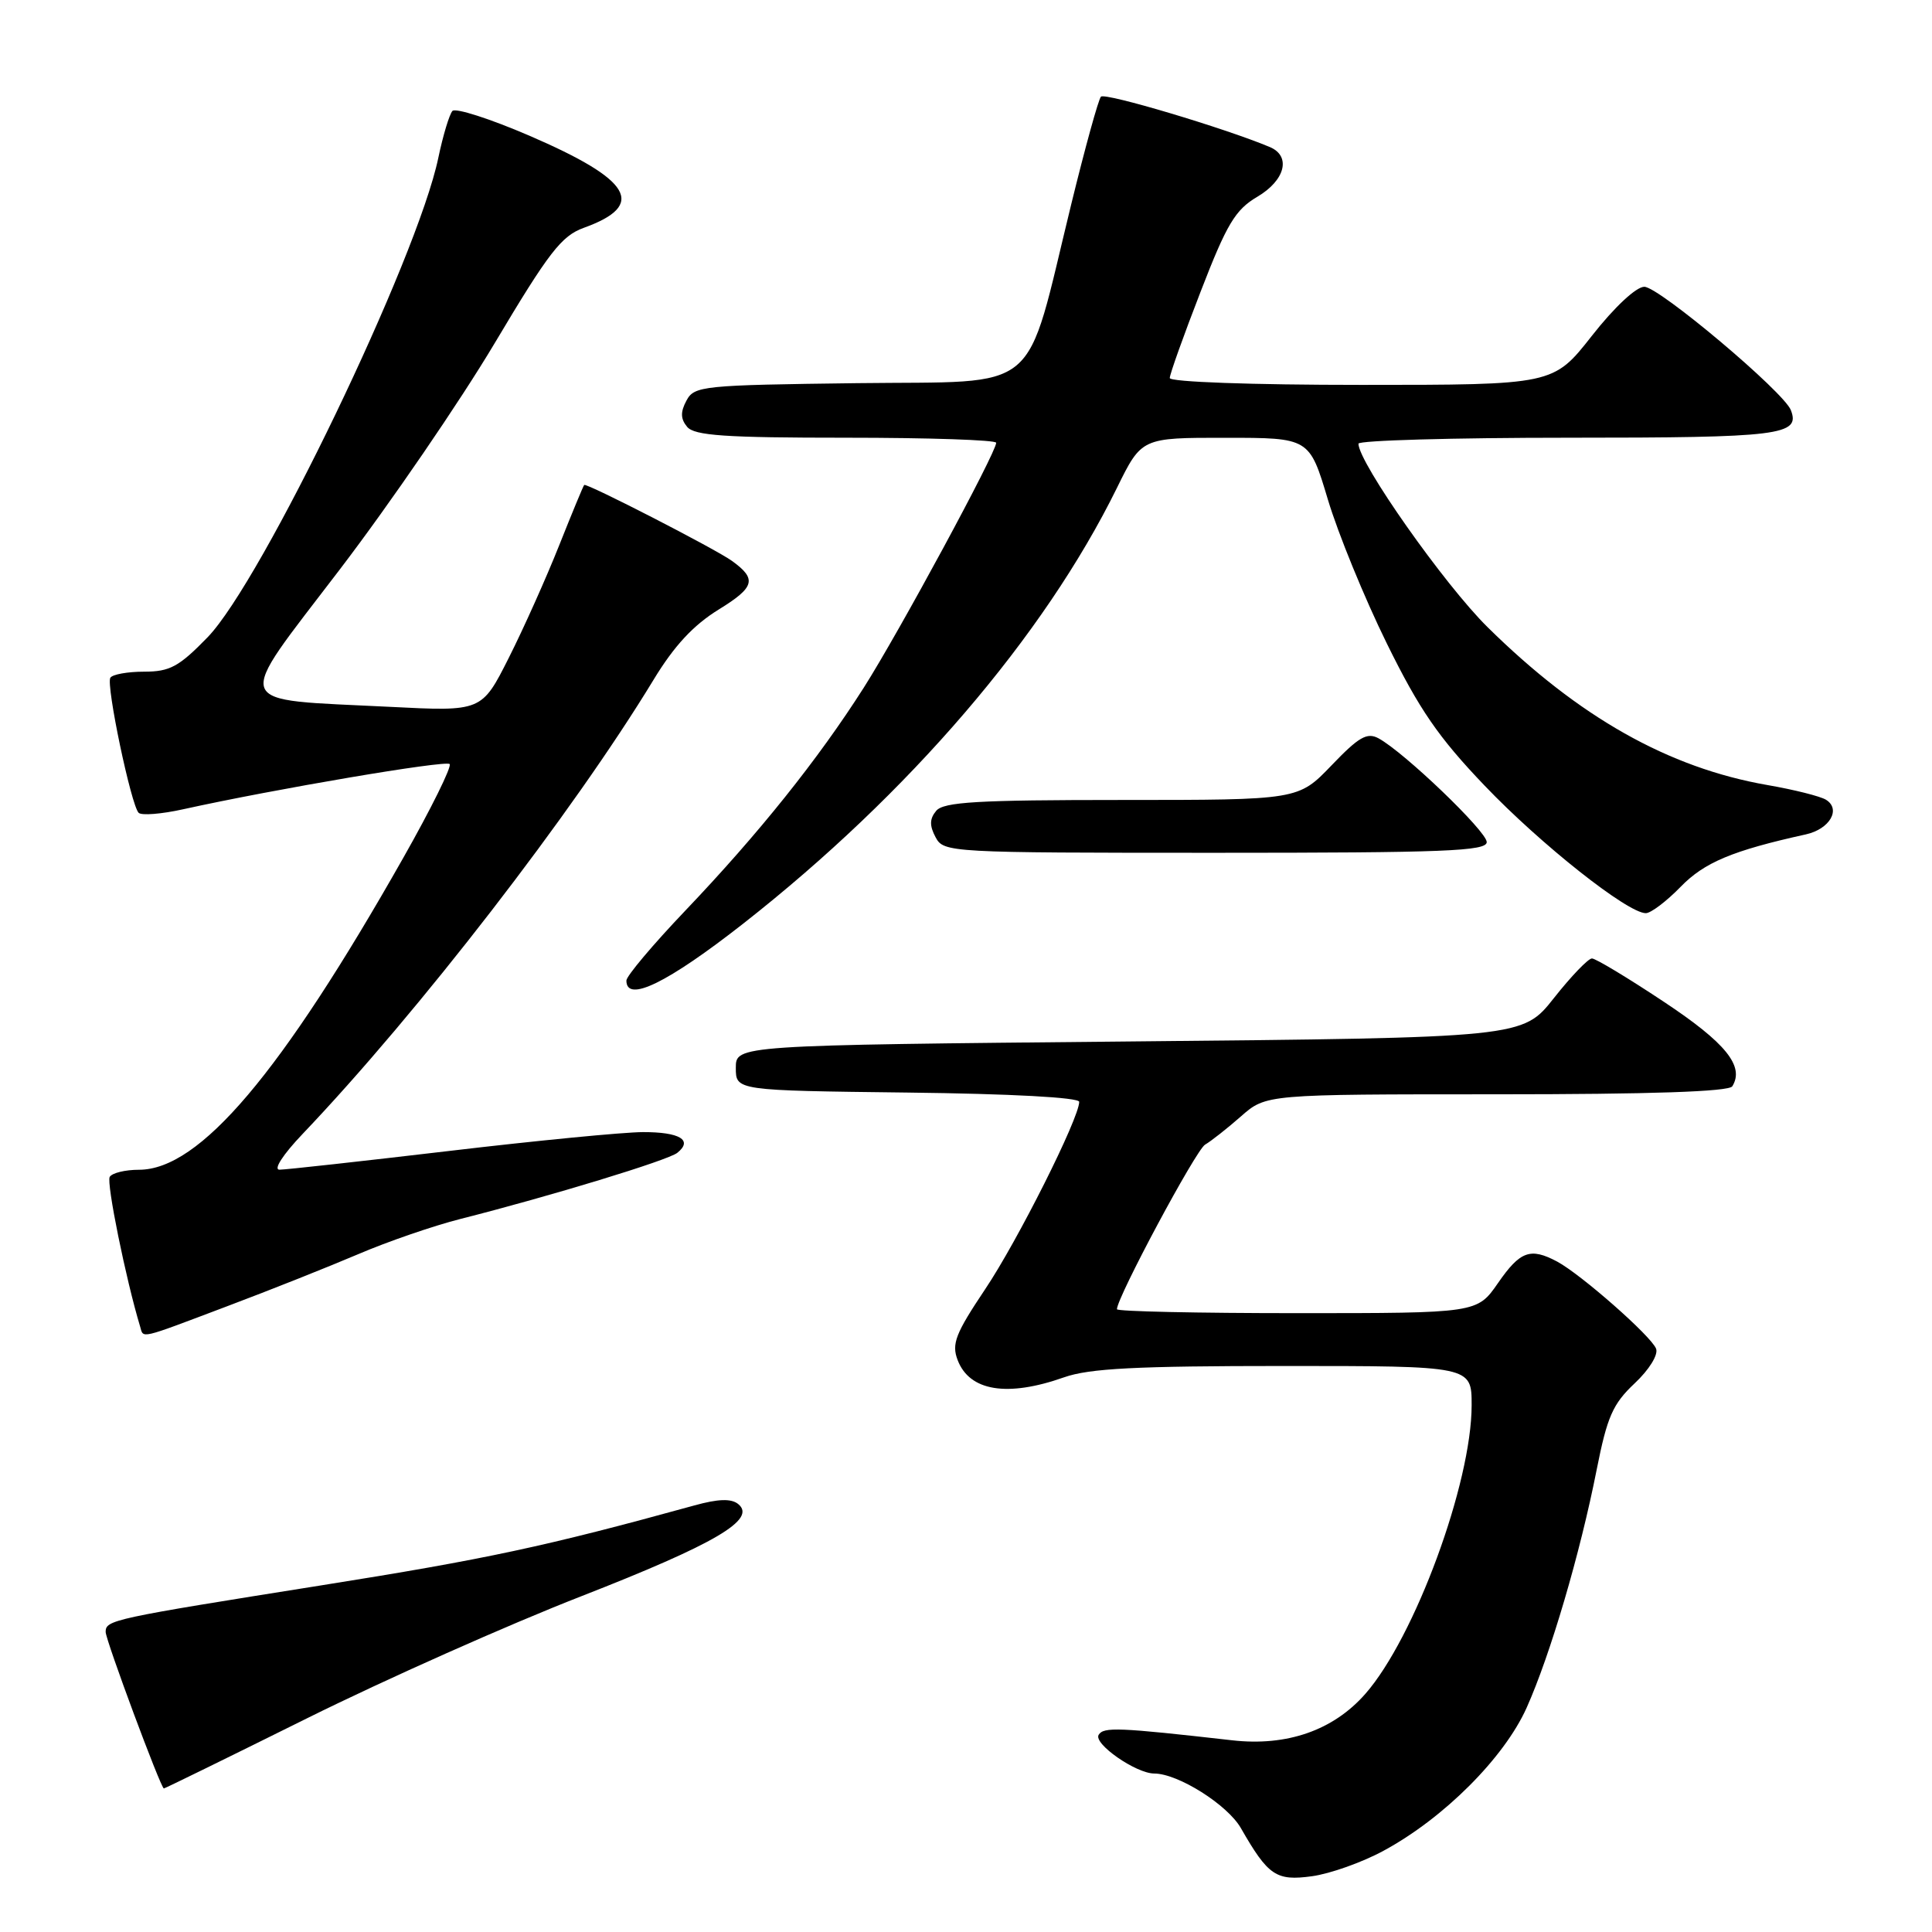 <?xml version="1.0" encoding="UTF-8" standalone="no"?>
<!DOCTYPE svg PUBLIC "-//W3C//DTD SVG 1.1//EN" "http://www.w3.org/Graphics/SVG/1.1/DTD/svg11.dtd" >
<svg xmlns="http://www.w3.org/2000/svg" xmlns:xlink="http://www.w3.org/1999/xlink" version="1.1" viewBox="0 0 256 256">
 <g >
 <path fill="currentColor"
d=" M 183.30 245.25 C 191.31 240.93 199.31 232.92 202.29 226.28 C 205.43 219.26 209.38 205.84 211.57 194.73 C 212.96 187.72 213.70 186.03 216.59 183.31 C 218.53 181.49 219.75 179.51 219.44 178.71 C 218.81 177.05 209.48 168.85 206.32 167.16 C 202.78 165.28 201.43 165.77 198.50 170.00 C 195.73 174.00 195.73 174.00 171.86 174.00 C 158.74 174.00 148.00 173.77 148.00 173.48 C 148.00 171.92 158.47 152.37 159.68 151.67 C 160.47 151.21 162.62 149.52 164.44 147.92 C 167.76 145.00 167.76 145.00 198.32 145.00 C 218.71 145.00 229.10 144.65 229.54 143.94 C 231.18 141.28 228.69 138.19 220.45 132.73 C 215.71 129.58 211.43 127.00 210.94 127.00 C 210.45 127.00 208.18 129.36 205.90 132.25 C 201.75 137.50 201.75 137.50 149.62 138.00 C 97.50 138.50 97.50 138.50 97.50 141.50 C 97.50 144.50 97.50 144.50 120.25 144.77 C 133.98 144.93 143.00 145.42 143.00 146.00 C 143.00 148.16 134.83 164.44 130.53 170.84 C 126.61 176.70 126.07 178.07 126.89 180.21 C 128.46 184.34 133.47 185.16 141.00 182.50 C 144.34 181.32 150.57 181.00 170.13 181.00 C 195.00 181.00 195.00 181.00 195.00 186.19 C 195.00 196.51 187.46 216.99 180.91 224.45 C 176.67 229.28 170.53 231.42 163.28 230.60 C 148.19 228.89 146.24 228.81 145.58 229.87 C 144.85 231.05 150.52 234.99 152.93 235.00 C 156.09 235.00 162.64 239.13 164.42 242.23 C 168.05 248.56 169.09 249.26 173.85 248.61 C 176.25 248.28 180.50 246.77 183.30 245.25 Z  M 40.71 227.67 C 51.05 222.54 67.38 215.27 77.00 211.52 C 94.79 204.57 100.33 201.32 97.81 199.29 C 96.89 198.55 95.17 198.60 92.00 199.48 C 72.30 204.91 64.47 206.59 42.50 210.08 C 14.83 214.48 14.00 214.66 14.00 216.24 C 14.00 217.32 21.30 236.94 21.71 236.98 C 21.83 236.99 30.38 232.80 40.71 227.67 Z  M 30.11 173.08 C 35.83 170.93 43.65 167.81 47.50 166.17 C 51.35 164.52 57.42 162.43 61.00 161.52 C 73.03 158.47 88.49 153.75 89.74 152.76 C 91.86 151.07 90.08 150.00 85.19 150.01 C 82.61 150.02 71.05 151.14 59.50 152.51 C 47.95 153.87 37.84 154.99 37.04 154.99 C 36.19 155.00 37.47 153.01 40.10 150.25 C 55.42 134.17 75.94 107.62 86.59 90.09 C 89.33 85.57 91.88 82.83 95.24 80.76 C 100.03 77.81 100.32 76.73 97.00 74.33 C 94.84 72.76 77.70 63.96 77.41 64.26 C 77.28 64.39 75.79 68.00 74.09 72.27 C 72.39 76.55 69.39 83.25 67.42 87.16 C 63.83 94.28 63.83 94.28 51.67 93.66 C 30.31 92.58 30.85 94.05 45.00 75.49 C 51.71 66.70 60.95 53.19 65.55 45.47 C 72.72 33.43 74.39 31.26 77.35 30.19 C 85.71 27.17 83.74 23.84 70.10 17.96 C 64.92 15.73 60.36 14.27 59.95 14.70 C 59.55 15.14 58.70 17.94 58.08 20.91 C 55.29 34.28 34.71 77.02 27.50 84.45 C 23.71 88.35 22.50 89.00 19.10 89.00 C 16.91 89.00 14.89 89.36 14.62 89.81 C 14.03 90.76 17.37 106.70 18.37 107.70 C 18.74 108.08 21.40 107.87 24.28 107.23 C 36.46 104.54 59.05 100.71 59.58 101.24 C 59.89 101.56 57.13 107.15 53.44 113.66 C 37.23 142.28 26.45 155.00 18.41 155.00 C 16.60 155.00 14.86 155.42 14.54 155.94 C 14.07 156.69 16.68 169.53 18.56 175.75 C 19.05 177.38 18.22 177.57 30.11 173.08 Z  M 98.50 122.37 C 120.44 105.16 138.32 84.32 148.00 64.65 C 151.27 58.00 151.27 58.00 162.39 58.01 C 173.50 58.01 173.50 58.01 175.95 66.19 C 177.30 70.69 180.81 79.27 183.76 85.26 C 188.07 94.02 190.59 97.69 196.71 104.09 C 204.17 111.90 215.67 121.00 218.08 121.00 C 218.75 121.00 220.82 119.43 222.68 117.52 C 225.83 114.27 229.56 112.71 239.29 110.56 C 242.45 109.86 243.98 107.22 241.95 105.97 C 241.21 105.51 237.71 104.63 234.18 104.02 C 221.09 101.74 209.20 95.03 197.12 83.11 C 191.40 77.48 180.00 61.28 180.00 58.79 C 180.00 58.36 192.51 58.00 207.80 58.00 C 235.90 58.00 238.58 57.67 237.30 54.35 C 236.38 51.94 219.82 38.00 217.88 38.00 C 216.80 38.00 213.91 40.70 210.93 44.50 C 205.82 51.00 205.82 51.00 180.41 51.00 C 165.80 51.00 155.00 50.61 155.00 50.09 C 155.00 49.59 156.84 44.44 159.09 38.64 C 162.56 29.66 163.68 27.80 166.59 26.08 C 170.31 23.89 171.11 20.68 168.25 19.48 C 162.24 16.96 146.40 12.24 145.88 12.81 C 145.54 13.19 143.78 19.57 141.96 27.00 C 135.67 52.71 138.35 50.46 113.60 50.77 C 93.06 51.03 92.00 51.13 90.96 53.08 C 90.15 54.59 90.17 55.50 91.05 56.56 C 92.02 57.72 96.07 58.00 112.12 58.00 C 123.06 58.00 132.00 58.30 132.00 58.67 C 132.00 59.97 119.10 83.82 114.46 91.11 C 108.39 100.64 100.55 110.44 90.79 120.68 C 86.51 125.17 83.00 129.34 83.00 129.93 C 83.00 132.91 88.43 130.26 98.50 122.37 Z  M 197.00 111.58 C 197.00 110.16 186.07 99.68 182.66 97.83 C 181.14 97.01 180.04 97.65 176.43 101.42 C 172.03 106.00 172.03 106.00 148.64 106.00 C 129.53 106.00 125.03 106.26 124.05 107.44 C 123.17 108.50 123.15 109.40 123.97 110.94 C 125.05 112.96 125.72 113.00 161.04 113.00 C 191.39 113.00 197.00 112.78 197.00 111.58 Z "/>
</g>
</svg>
